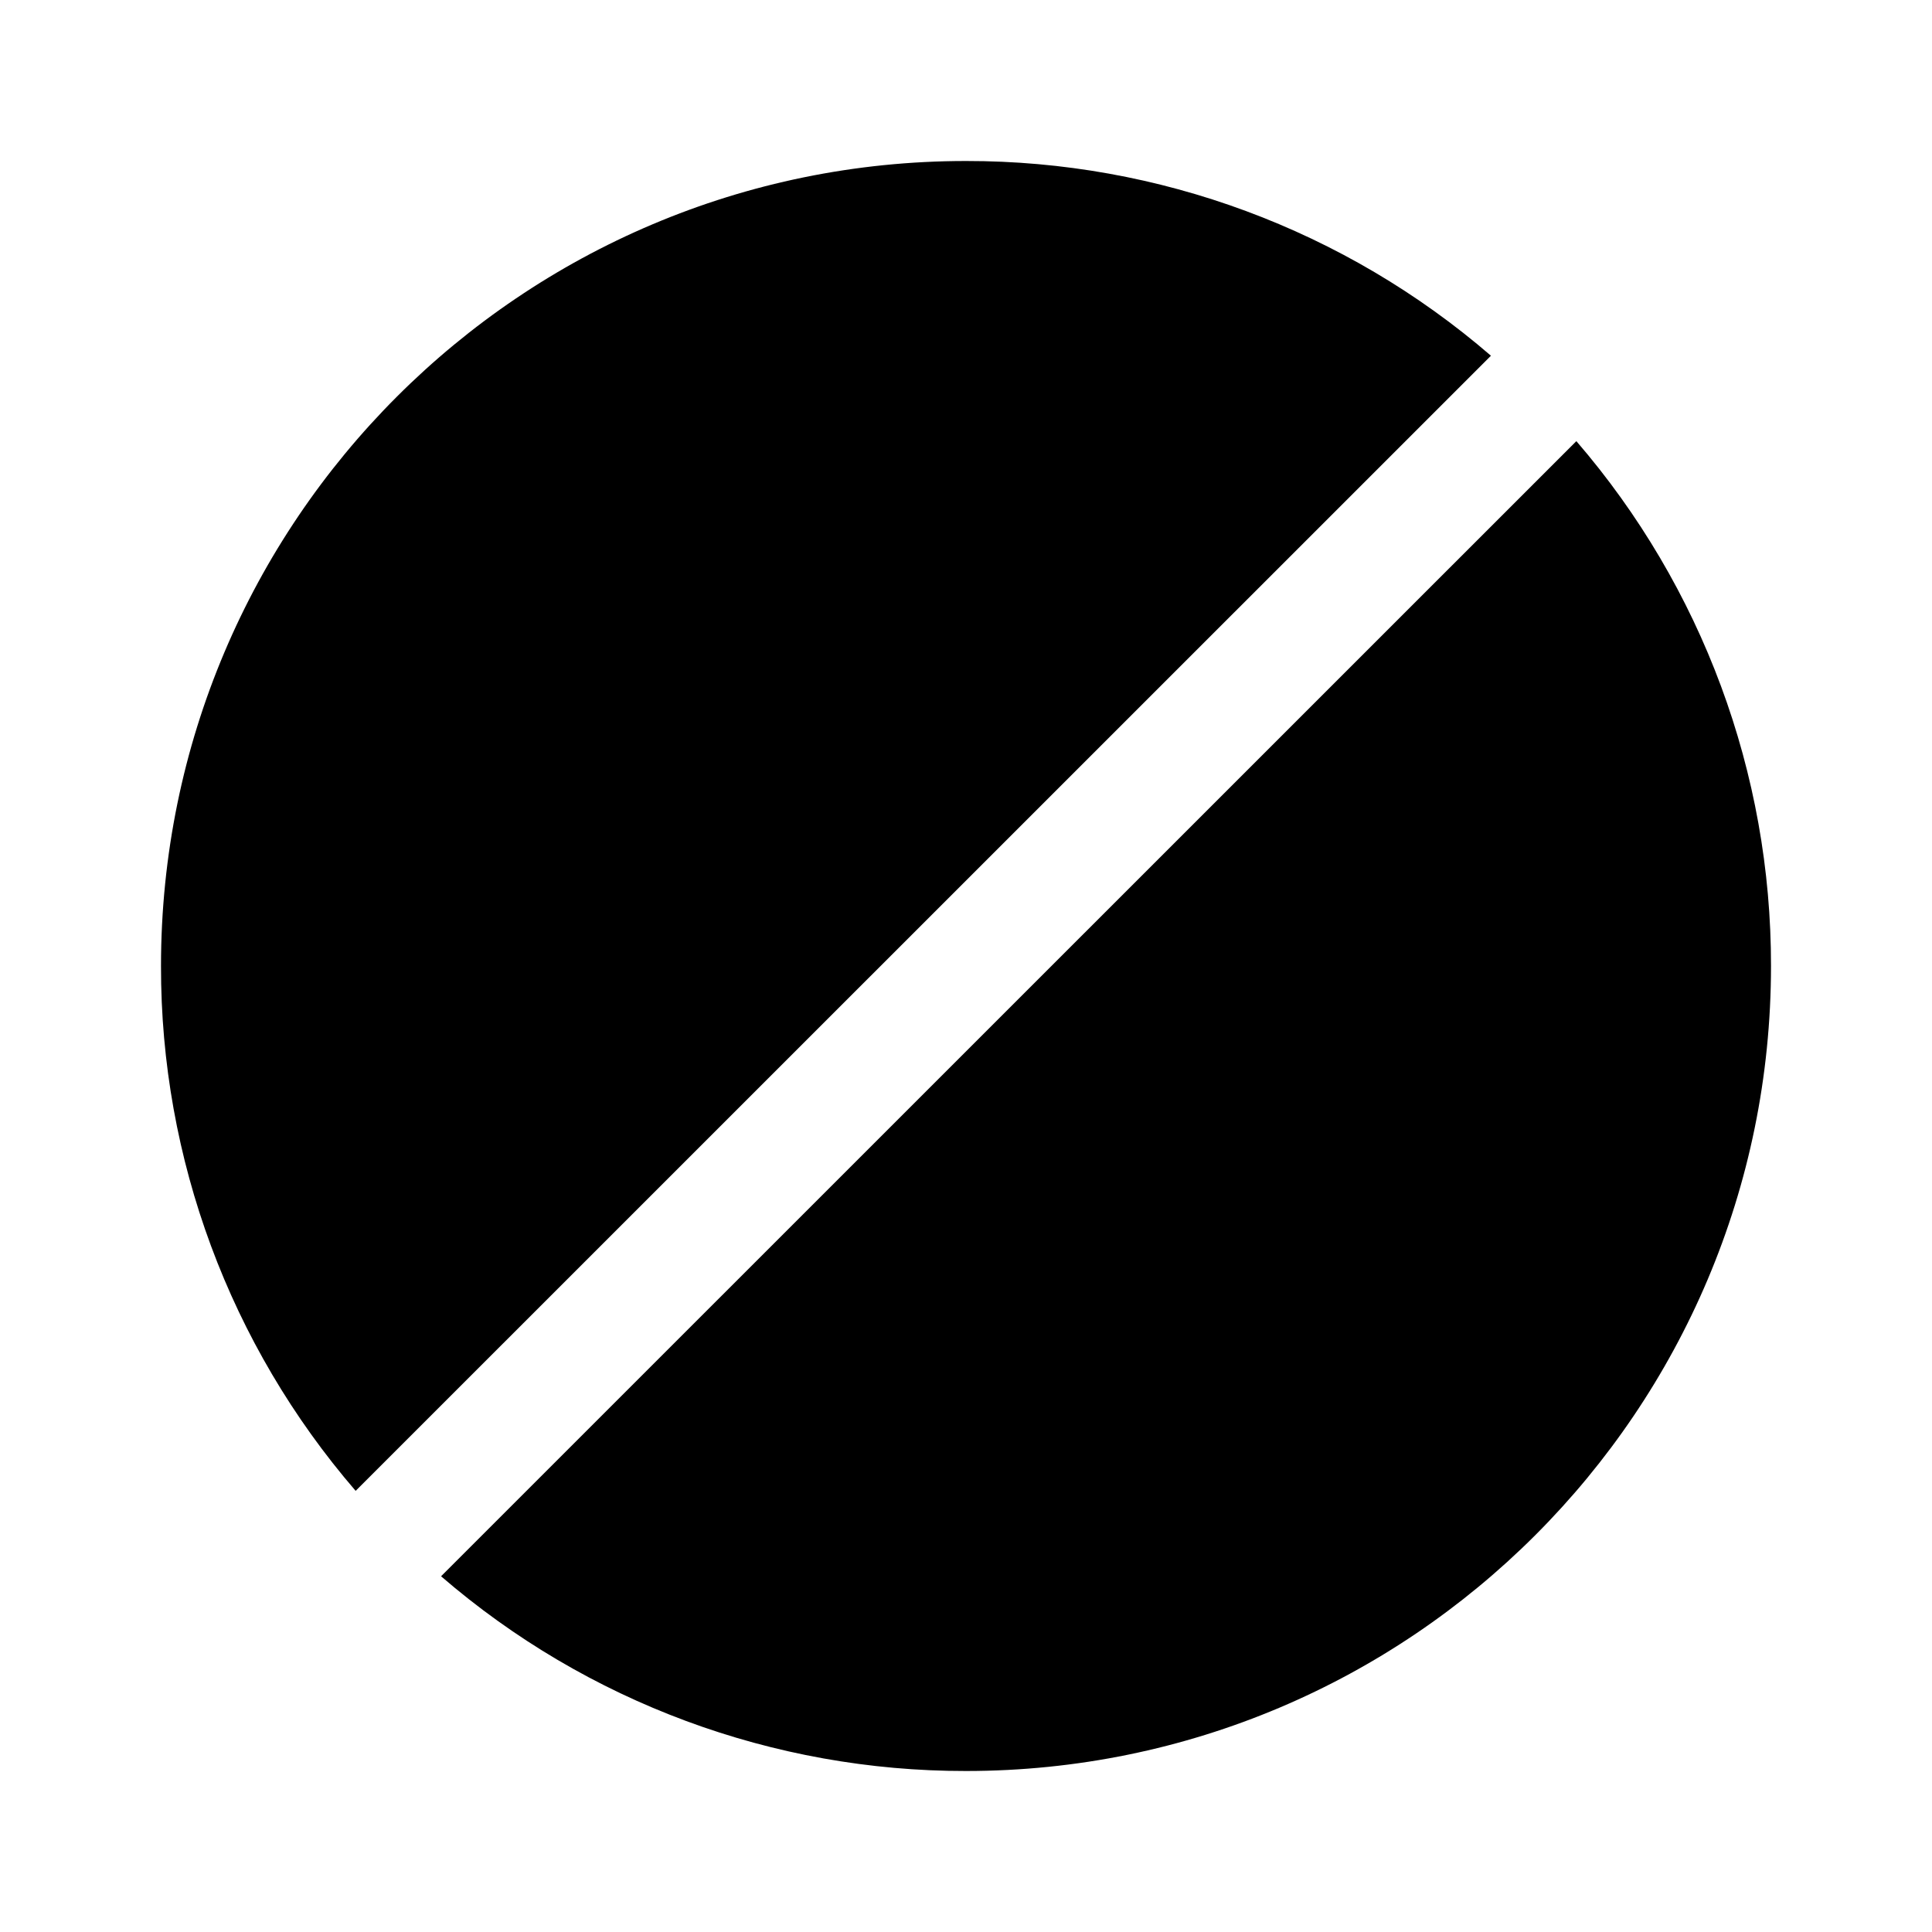 <svg width="24" height="24" viewBox="0 0 24 24" fill="none" xmlns="http://www.w3.org/2000/svg">
<g clip-path="url(#clip0_221_20371)">
<path d="M12 22C17.523 22 22 17.523 22 12C22.003 9.607 21.145 7.292 19.582 5.48L5.479 19.581C7.291 21.145 9.606 22.003 12 22ZM12 2C6.477 2 2 6.477 2 12C1.996 14.393 2.855 16.708 4.418 18.52L18.521 4.419C16.709 2.855 14.394 1.997 12 2Z" fill="black"/>
</g>
<defs>
<clipPath id="clip0_221_20371">
<rect width="24" height="24" fill="white"/>
</clipPath>
</defs>
</svg>
